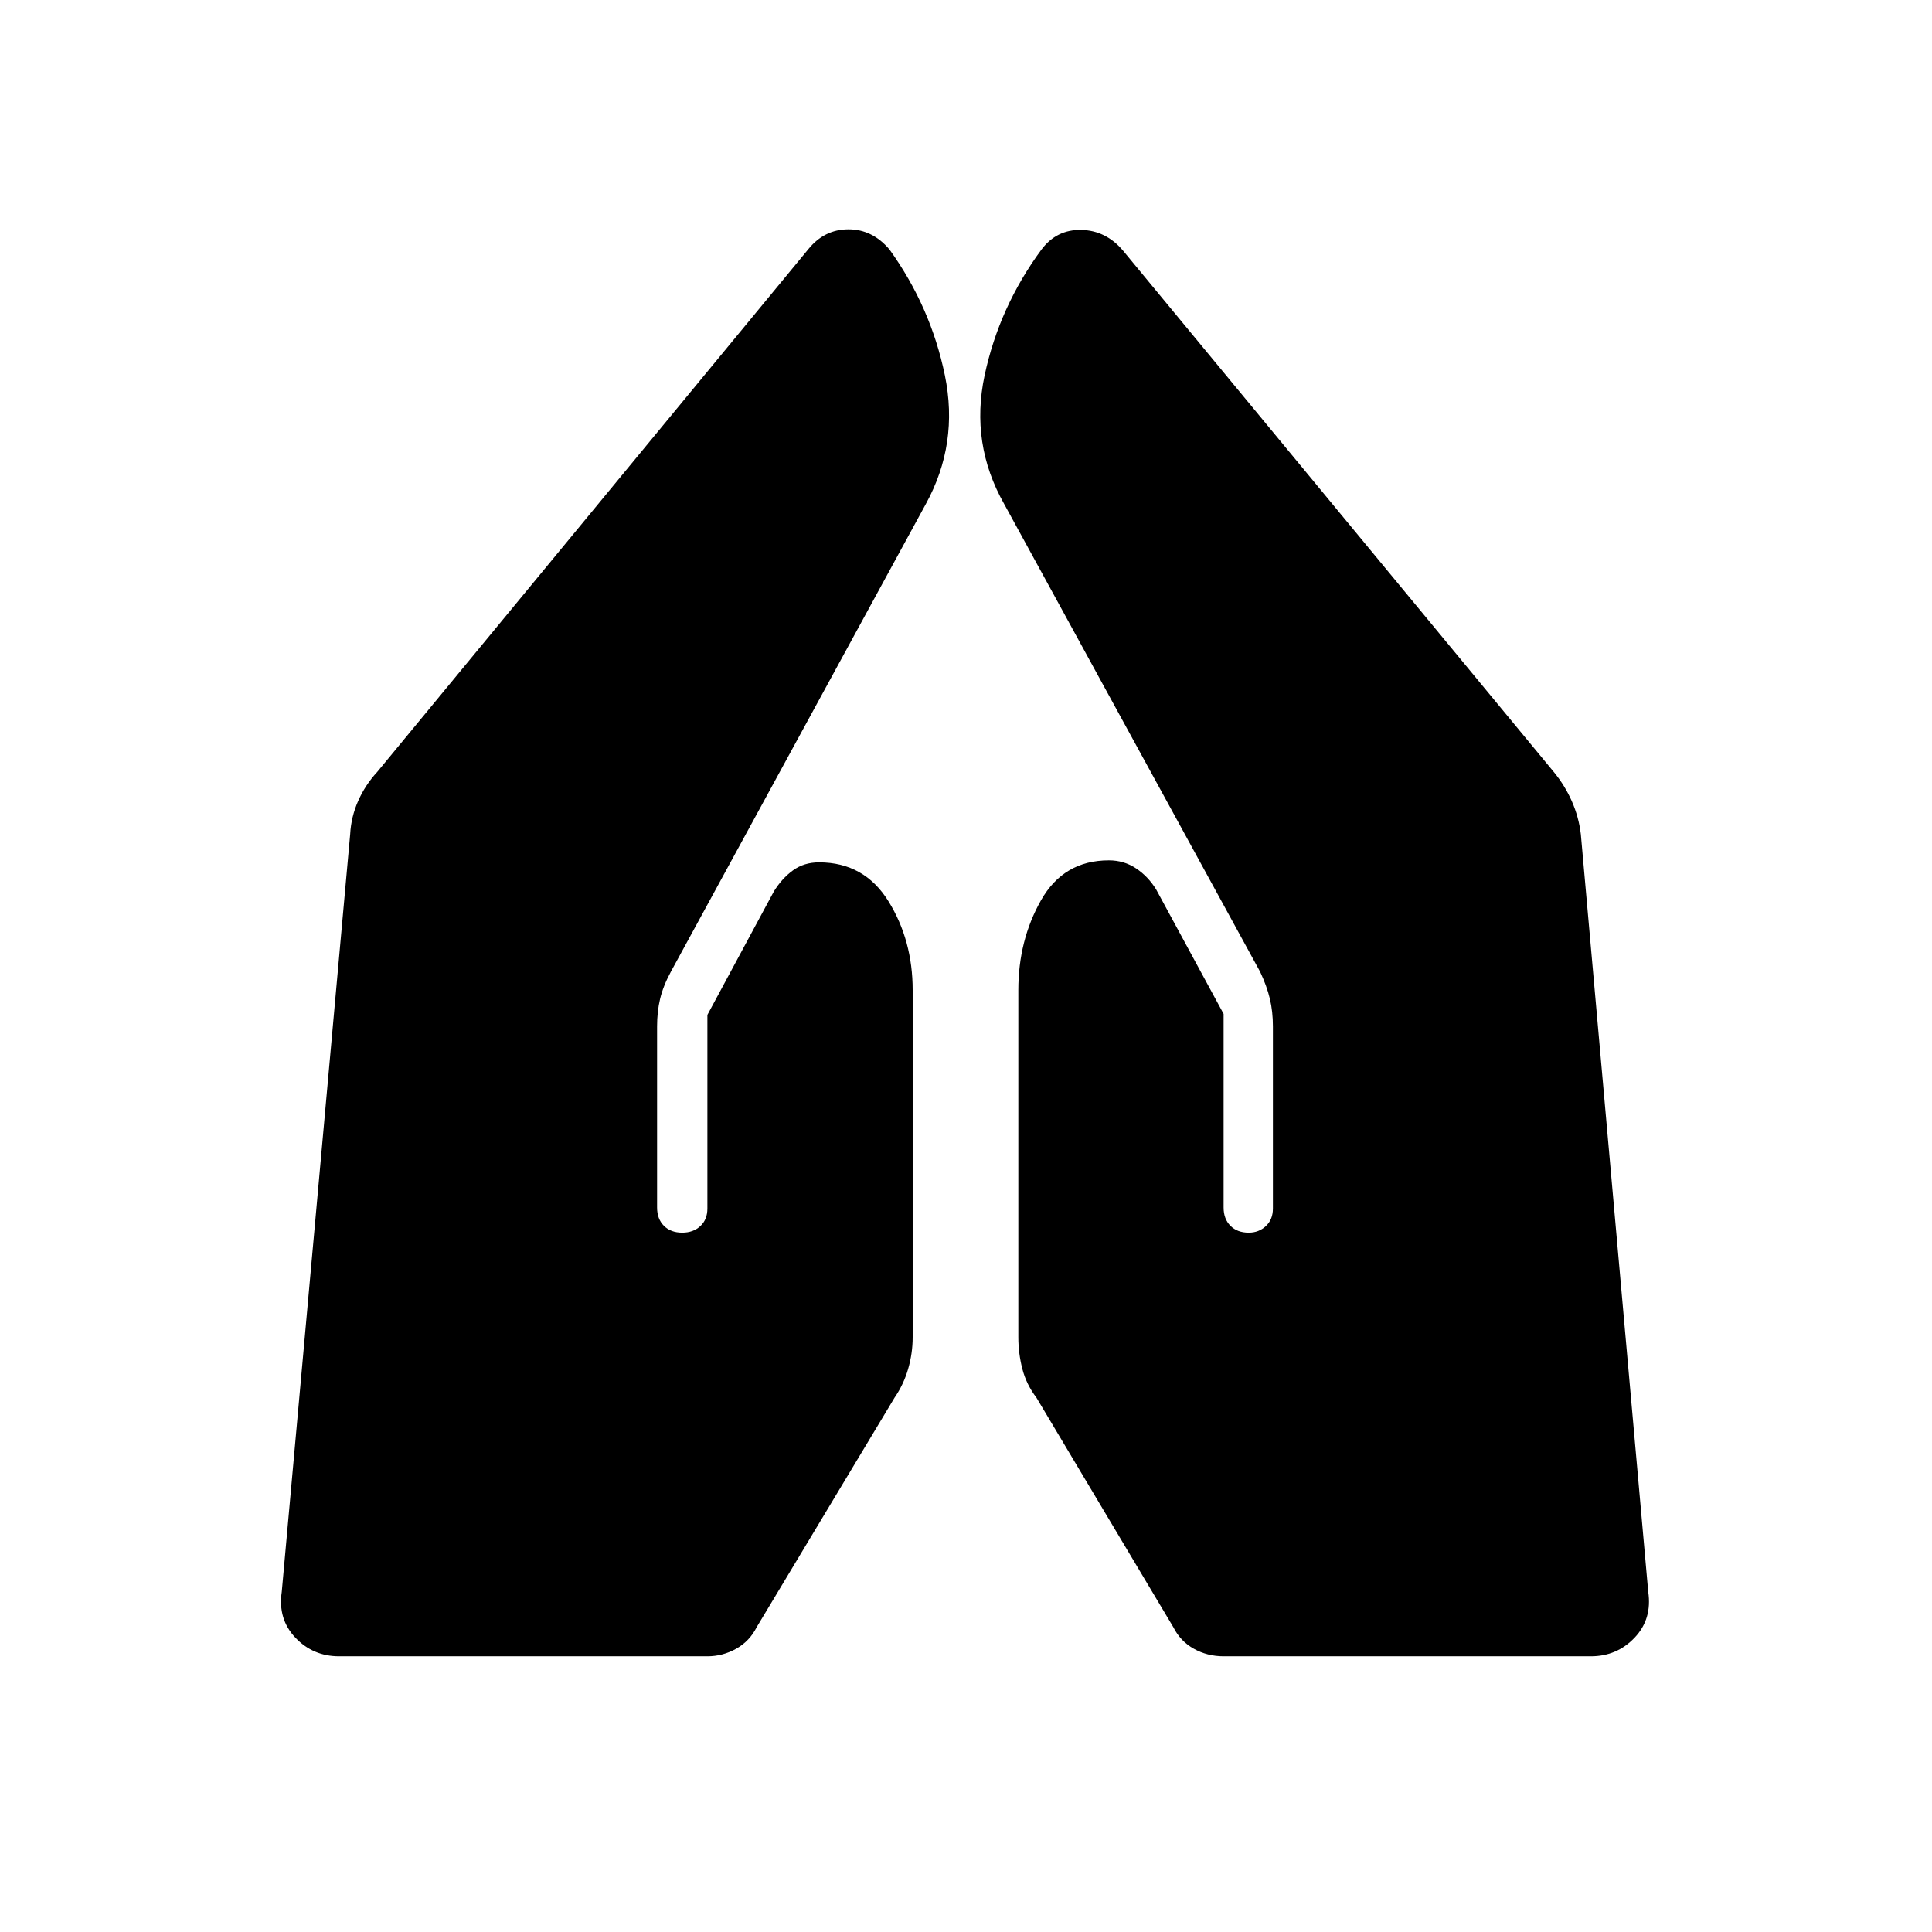 <svg xmlns="http://www.w3.org/2000/svg" height="24" viewBox="0 -960 960 960" width="24"><path d="M608-137q-8.08 0-14.79-3.75-6.71-3.75-10.21-10.75l-68-114q-5-6.54-7-14.3-2-7.76-2-15.7V-468q0-24.74 11.25-44.62T551-532.5q7.5 0 13.5 4t10 10.5l33.5 61.79V-360q0 5.7 3.4 9.1 3.4 3.4 9.1 3.4 4.98 0 8.49-3.26t3.51-8.74V-450q0-7.33-1.5-13.67-1.5-6.33-4.86-13.47L499-709.5q-17-30-9.75-64T517.5-836q7.5-10 19.75-9.75T558-835.5l214 259q5.56 6.74 9.03 14.62 3.47 7.88 4.47 16.38L819-169q2 13.51-6.78 22.76-8.78 9.24-21.72 9.24H608Zm-439.5 0q-12.94 0-21.72-9.24Q138-155.49 140-169l34-376.5q.45-8.6 3.98-16.55 3.52-7.95 9.52-14.45l214-259.5q8-10 19.98-10.05Q433.47-846.1 442-836q20.5 28.5 27.5 62.5t-9.5 64L333.34-477.14Q329.5-470 328-463.67q-1.5 6.34-1.5 13.67v90q0 5.7 3.4 9.1 3.4 3.4 9.1 3.4 5.48 0 8.99-3.26t3.51-8.74v-96.21l33-61.29q4-6.5 9.5-10.5t13-4q22.5 0 34.5 19.38t12 44.12v172.5q0 7.94-2.25 15.7-2.25 7.76-6.75 14.3l-68.5 114q-3.5 7-10.21 10.75-6.71 3.75-14.29 3.75h-183Z"/></svg>